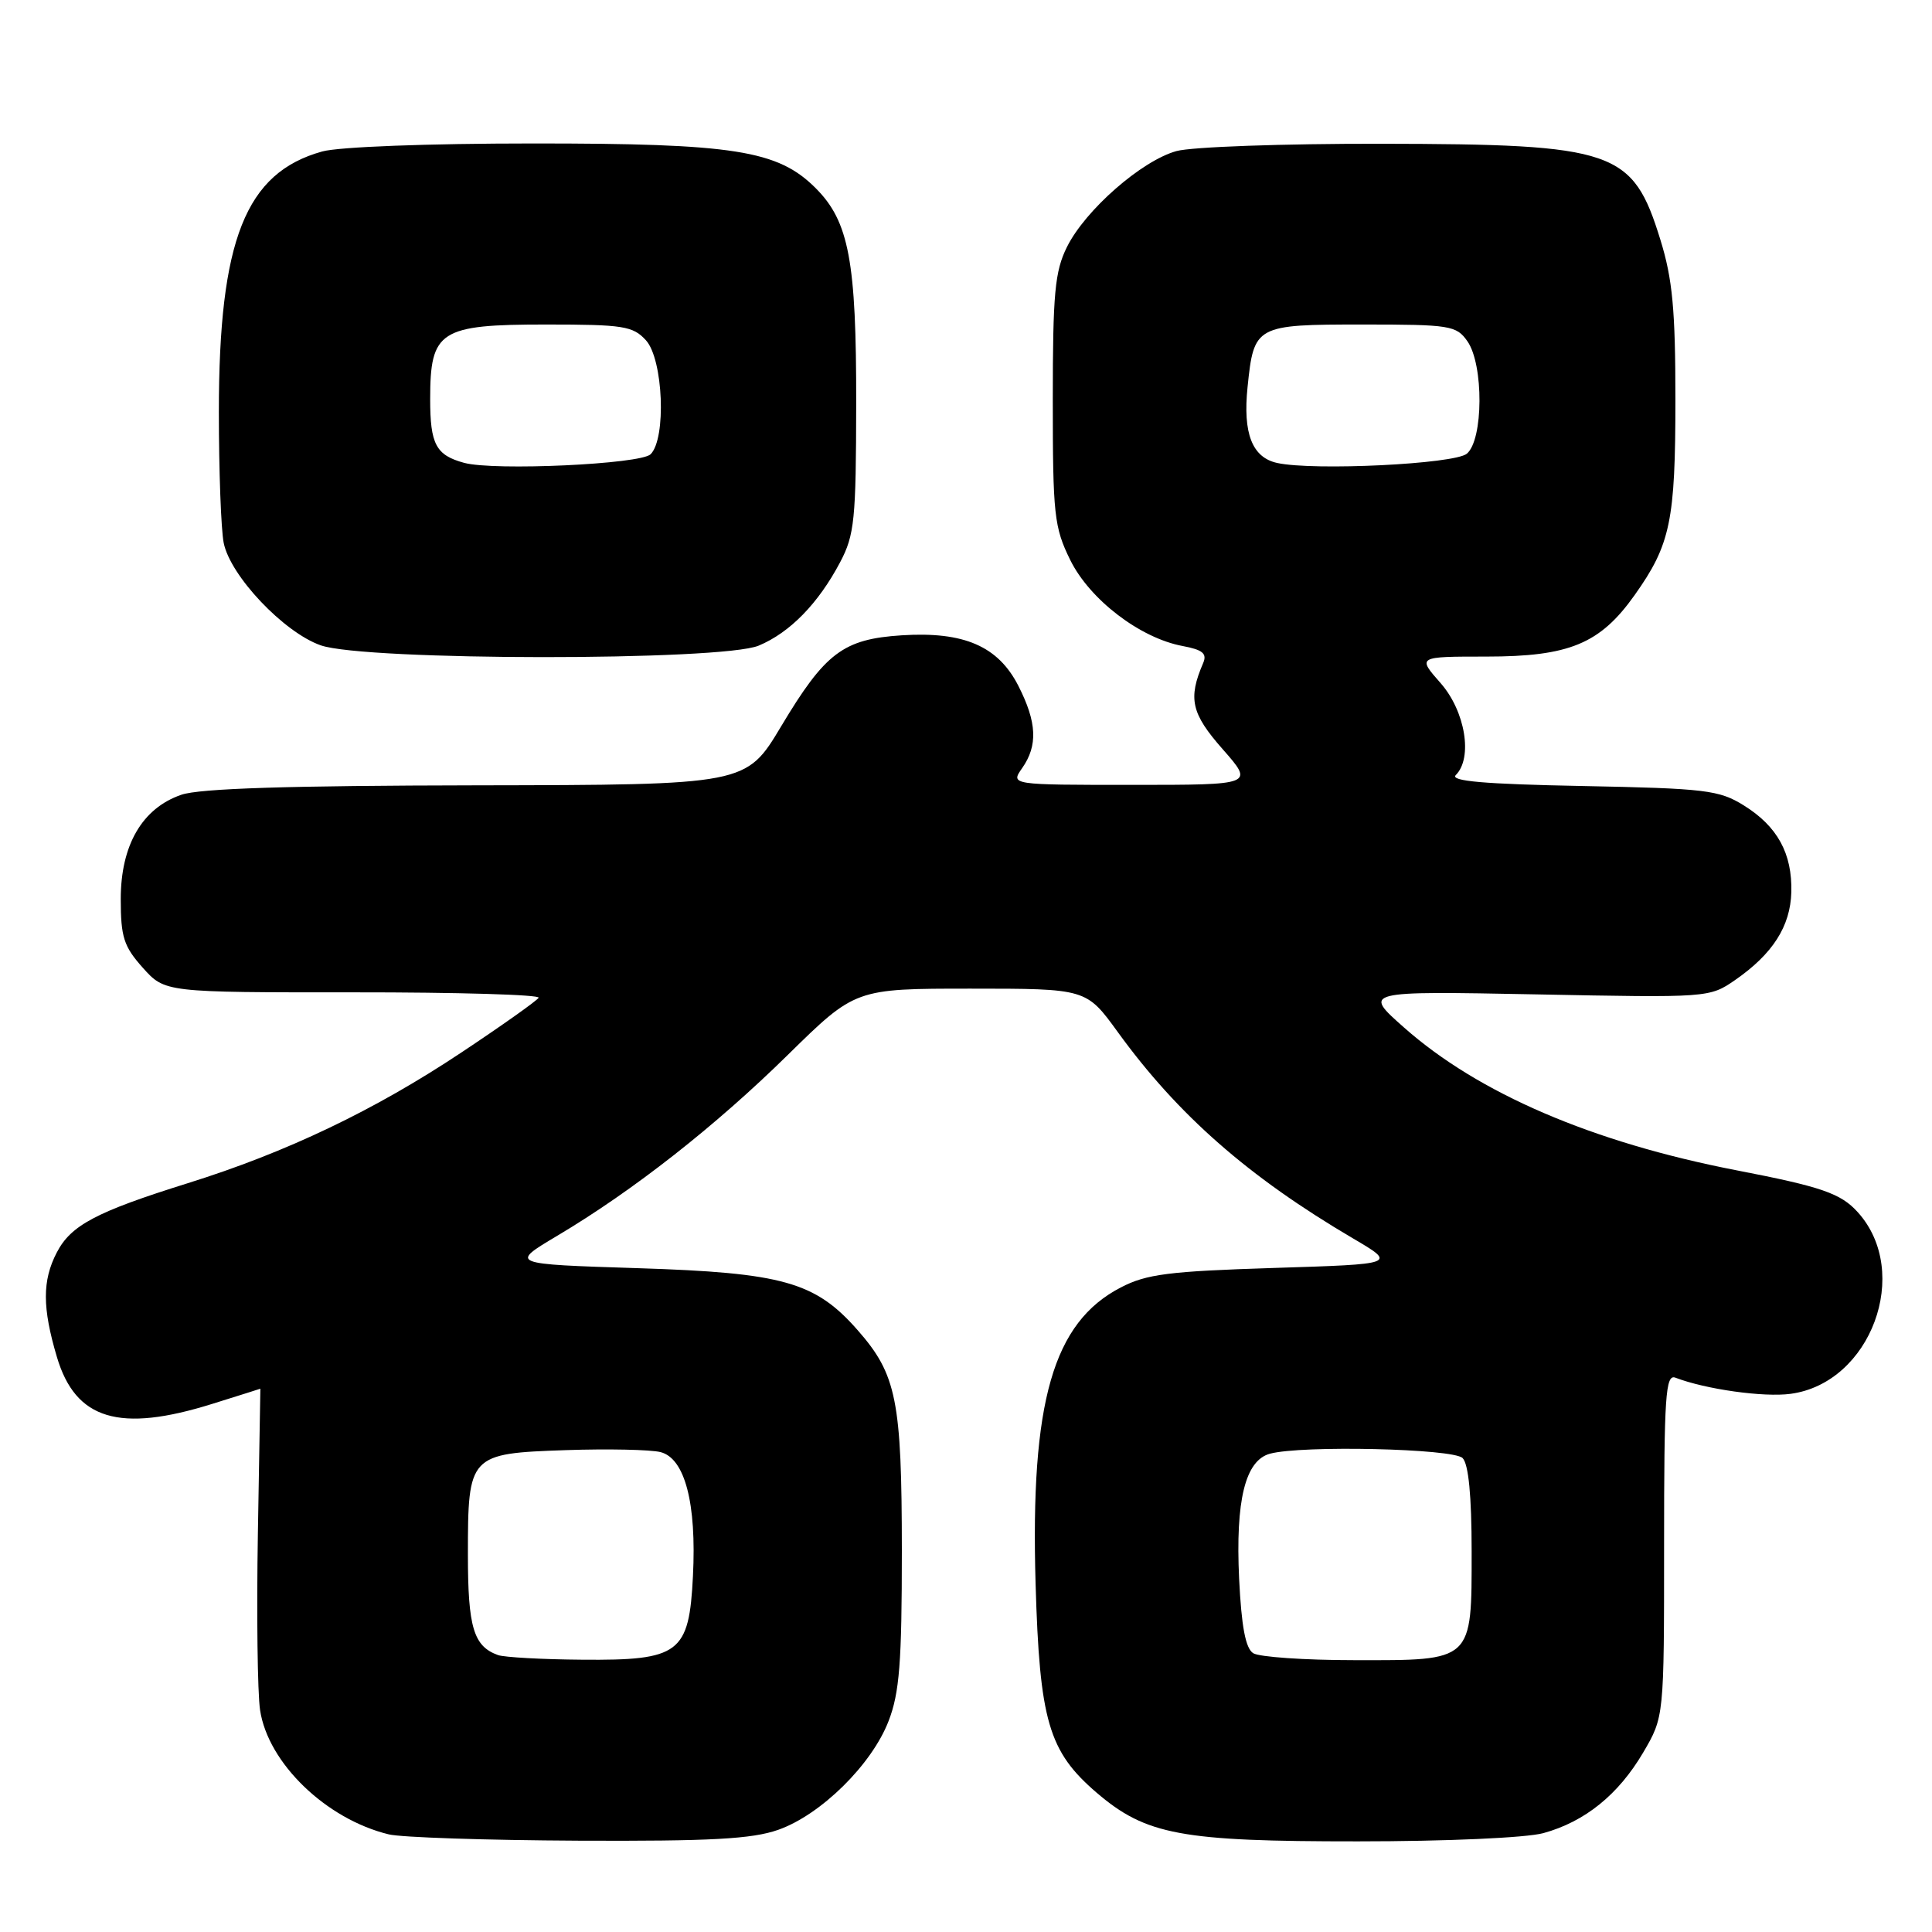 <?xml version="1.0" encoding="UTF-8" standalone="no"?>
<!DOCTYPE svg PUBLIC "-//W3C//DTD SVG 1.1//EN" "http://www.w3.org/Graphics/SVG/1.1/DTD/svg11.dtd" >
<svg xmlns="http://www.w3.org/2000/svg" xmlns:xlink="http://www.w3.org/1999/xlink" version="1.1" viewBox="0 0 256 256">
 <g >
 <path fill="currentColor"
d=" M 103.12 242.46 C 108.77 240.47 115.52 233.82 117.74 228.05 C 119.19 224.31 119.50 220.28 119.50 205.50 C 119.49 185.55 118.81 182.13 113.64 176.25 C 108.03 169.86 103.75 168.65 84.52 168.04 C 67.53 167.50 67.53 167.50 73.85 163.74 C 83.89 157.77 94.79 149.22 104.41 139.76 C 113.33 131.00 113.33 131.00 128.63 131.00 C 143.94 131.00 143.94 131.00 148.11 136.75 C 156.08 147.75 165.44 155.96 179.29 164.10 C 185.07 167.50 185.07 167.50 168.79 168.01 C 154.88 168.45 151.91 168.82 148.50 170.60 C 139.53 175.25 136.52 185.74 137.22 209.83 C 137.75 228.02 138.94 232.08 145.32 237.55 C 151.86 243.14 156.50 244.00 179.93 243.99 C 191.68 243.99 202.22 243.52 204.50 242.90 C 210.00 241.39 214.44 237.81 217.73 232.22 C 220.50 227.50 220.50 227.50 220.50 204.74 C 220.50 184.93 220.69 182.05 222.00 182.55 C 226.01 184.09 233.70 185.17 237.26 184.69 C 247.90 183.27 253.34 168.59 246.18 160.64 C 243.93 158.13 241.38 157.25 230.04 155.06 C 210.98 151.36 195.90 144.88 186.04 136.15 C 180.58 131.32 180.58 131.32 203.54 131.76 C 226.37 132.21 226.52 132.20 229.91 129.86 C 234.89 126.41 237.24 122.74 237.36 118.21 C 237.49 113.09 235.52 109.49 231.06 106.72 C 227.80 104.69 226.00 104.47 209.65 104.15 C 196.66 103.90 192.10 103.50 192.90 102.70 C 195.18 100.42 194.16 94.25 190.90 90.53 C 187.79 87.00 187.79 87.00 196.94 87.00 C 207.94 87.00 212.02 85.31 216.60 78.85 C 221.35 72.16 222.00 69.03 222.00 52.96 C 222.00 41.06 221.62 36.97 220.01 31.77 C 216.34 19.89 214.03 19.10 183.00 19.05 C 170.07 19.03 157.87 19.46 155.88 20.02 C 151.26 21.30 143.81 27.83 141.38 32.72 C 139.77 35.96 139.50 38.87 139.50 53.00 C 139.50 68.23 139.68 69.86 141.81 74.20 C 144.40 79.45 151.05 84.54 156.70 85.60 C 159.37 86.10 159.97 86.60 159.42 87.87 C 157.40 92.57 157.84 94.54 162.01 99.27 C 166.17 104.00 166.17 104.00 150.03 104.00 C 133.89 104.00 133.89 104.00 135.44 101.78 C 137.54 98.78 137.40 95.71 134.94 90.88 C 132.26 85.62 127.73 83.66 119.51 84.18 C 111.73 84.68 109.35 86.47 103.50 96.25 C 98.86 104.00 98.86 104.00 63.18 104.06 C 38.27 104.10 26.45 104.47 24.03 105.31 C 18.84 107.09 16.00 111.99 16.00 119.13 C 16.00 124.17 16.40 125.41 18.92 128.23 C 21.85 131.50 21.85 131.50 46.84 131.49 C 60.58 131.48 71.62 131.80 71.37 132.21 C 71.12 132.62 66.52 135.88 61.15 139.45 C 49.63 147.12 37.97 152.69 24.88 156.78 C 12.73 160.58 9.39 162.35 7.52 165.97 C 5.59 169.68 5.60 173.29 7.54 179.81 C 10.01 188.13 15.82 189.88 28.16 186.01 C 31.65 184.92 34.50 184.02 34.50 184.01 C 34.50 184.00 34.35 192.65 34.17 203.22 C 33.99 213.79 34.12 224.30 34.46 226.59 C 35.51 233.61 43.20 241.04 51.50 243.06 C 53.15 243.47 64.46 243.84 76.62 243.90 C 94.20 243.98 99.65 243.68 103.12 242.46 Z  M 100.53 85.55 C 104.67 83.82 108.43 79.97 111.32 74.50 C 113.23 70.89 113.43 68.85 113.45 53.50 C 113.48 34.59 112.49 29.34 108.08 24.93 C 103.07 19.91 97.28 19.00 70.57 19.01 C 56.76 19.01 44.88 19.46 42.70 20.07 C 32.53 22.89 29.00 31.78 29.00 54.60 C 29.00 62.38 29.29 70.18 29.64 71.93 C 30.51 76.30 37.61 83.80 42.50 85.51 C 48.38 87.57 95.62 87.60 100.53 85.55 Z  M 66.00 219.31 C 62.75 218.15 62.00 215.64 62.00 206.00 C 62.00 192.76 62.16 192.59 74.97 192.15 C 80.54 191.96 86.19 192.08 87.52 192.41 C 90.75 193.23 92.31 199.18 91.82 208.83 C 91.31 219.09 90.06 220.03 77.14 219.92 C 71.84 219.88 66.83 219.60 66.00 219.31 Z  M 166.06 219.06 C 165.04 218.42 164.50 215.53 164.19 209.19 C 163.70 198.78 165.00 193.50 168.29 192.62 C 172.52 191.49 192.54 191.94 193.80 193.20 C 194.59 193.99 195.00 198.21 195.00 205.55 C 195.00 220.23 195.24 220.01 179.42 219.98 C 172.86 219.98 166.85 219.56 166.06 219.06 Z  M 169.25 61.35 C 165.92 60.63 164.67 57.44 165.31 51.27 C 166.15 43.11 166.36 43.00 180.57 43.00 C 192.16 43.00 192.98 43.13 194.44 45.22 C 196.61 48.32 196.56 58.29 194.36 60.12 C 192.71 61.49 174.13 62.40 169.25 61.35 Z  M 61.50 61.33 C 57.76 60.31 57.00 58.88 57.00 52.88 C 57.00 43.81 58.26 43.00 72.35 43.00 C 82.61 43.00 83.87 43.20 85.60 45.10 C 87.88 47.63 88.31 58.09 86.21 60.19 C 84.89 61.51 65.49 62.41 61.50 61.33 Z "/>
</g>
</svg>